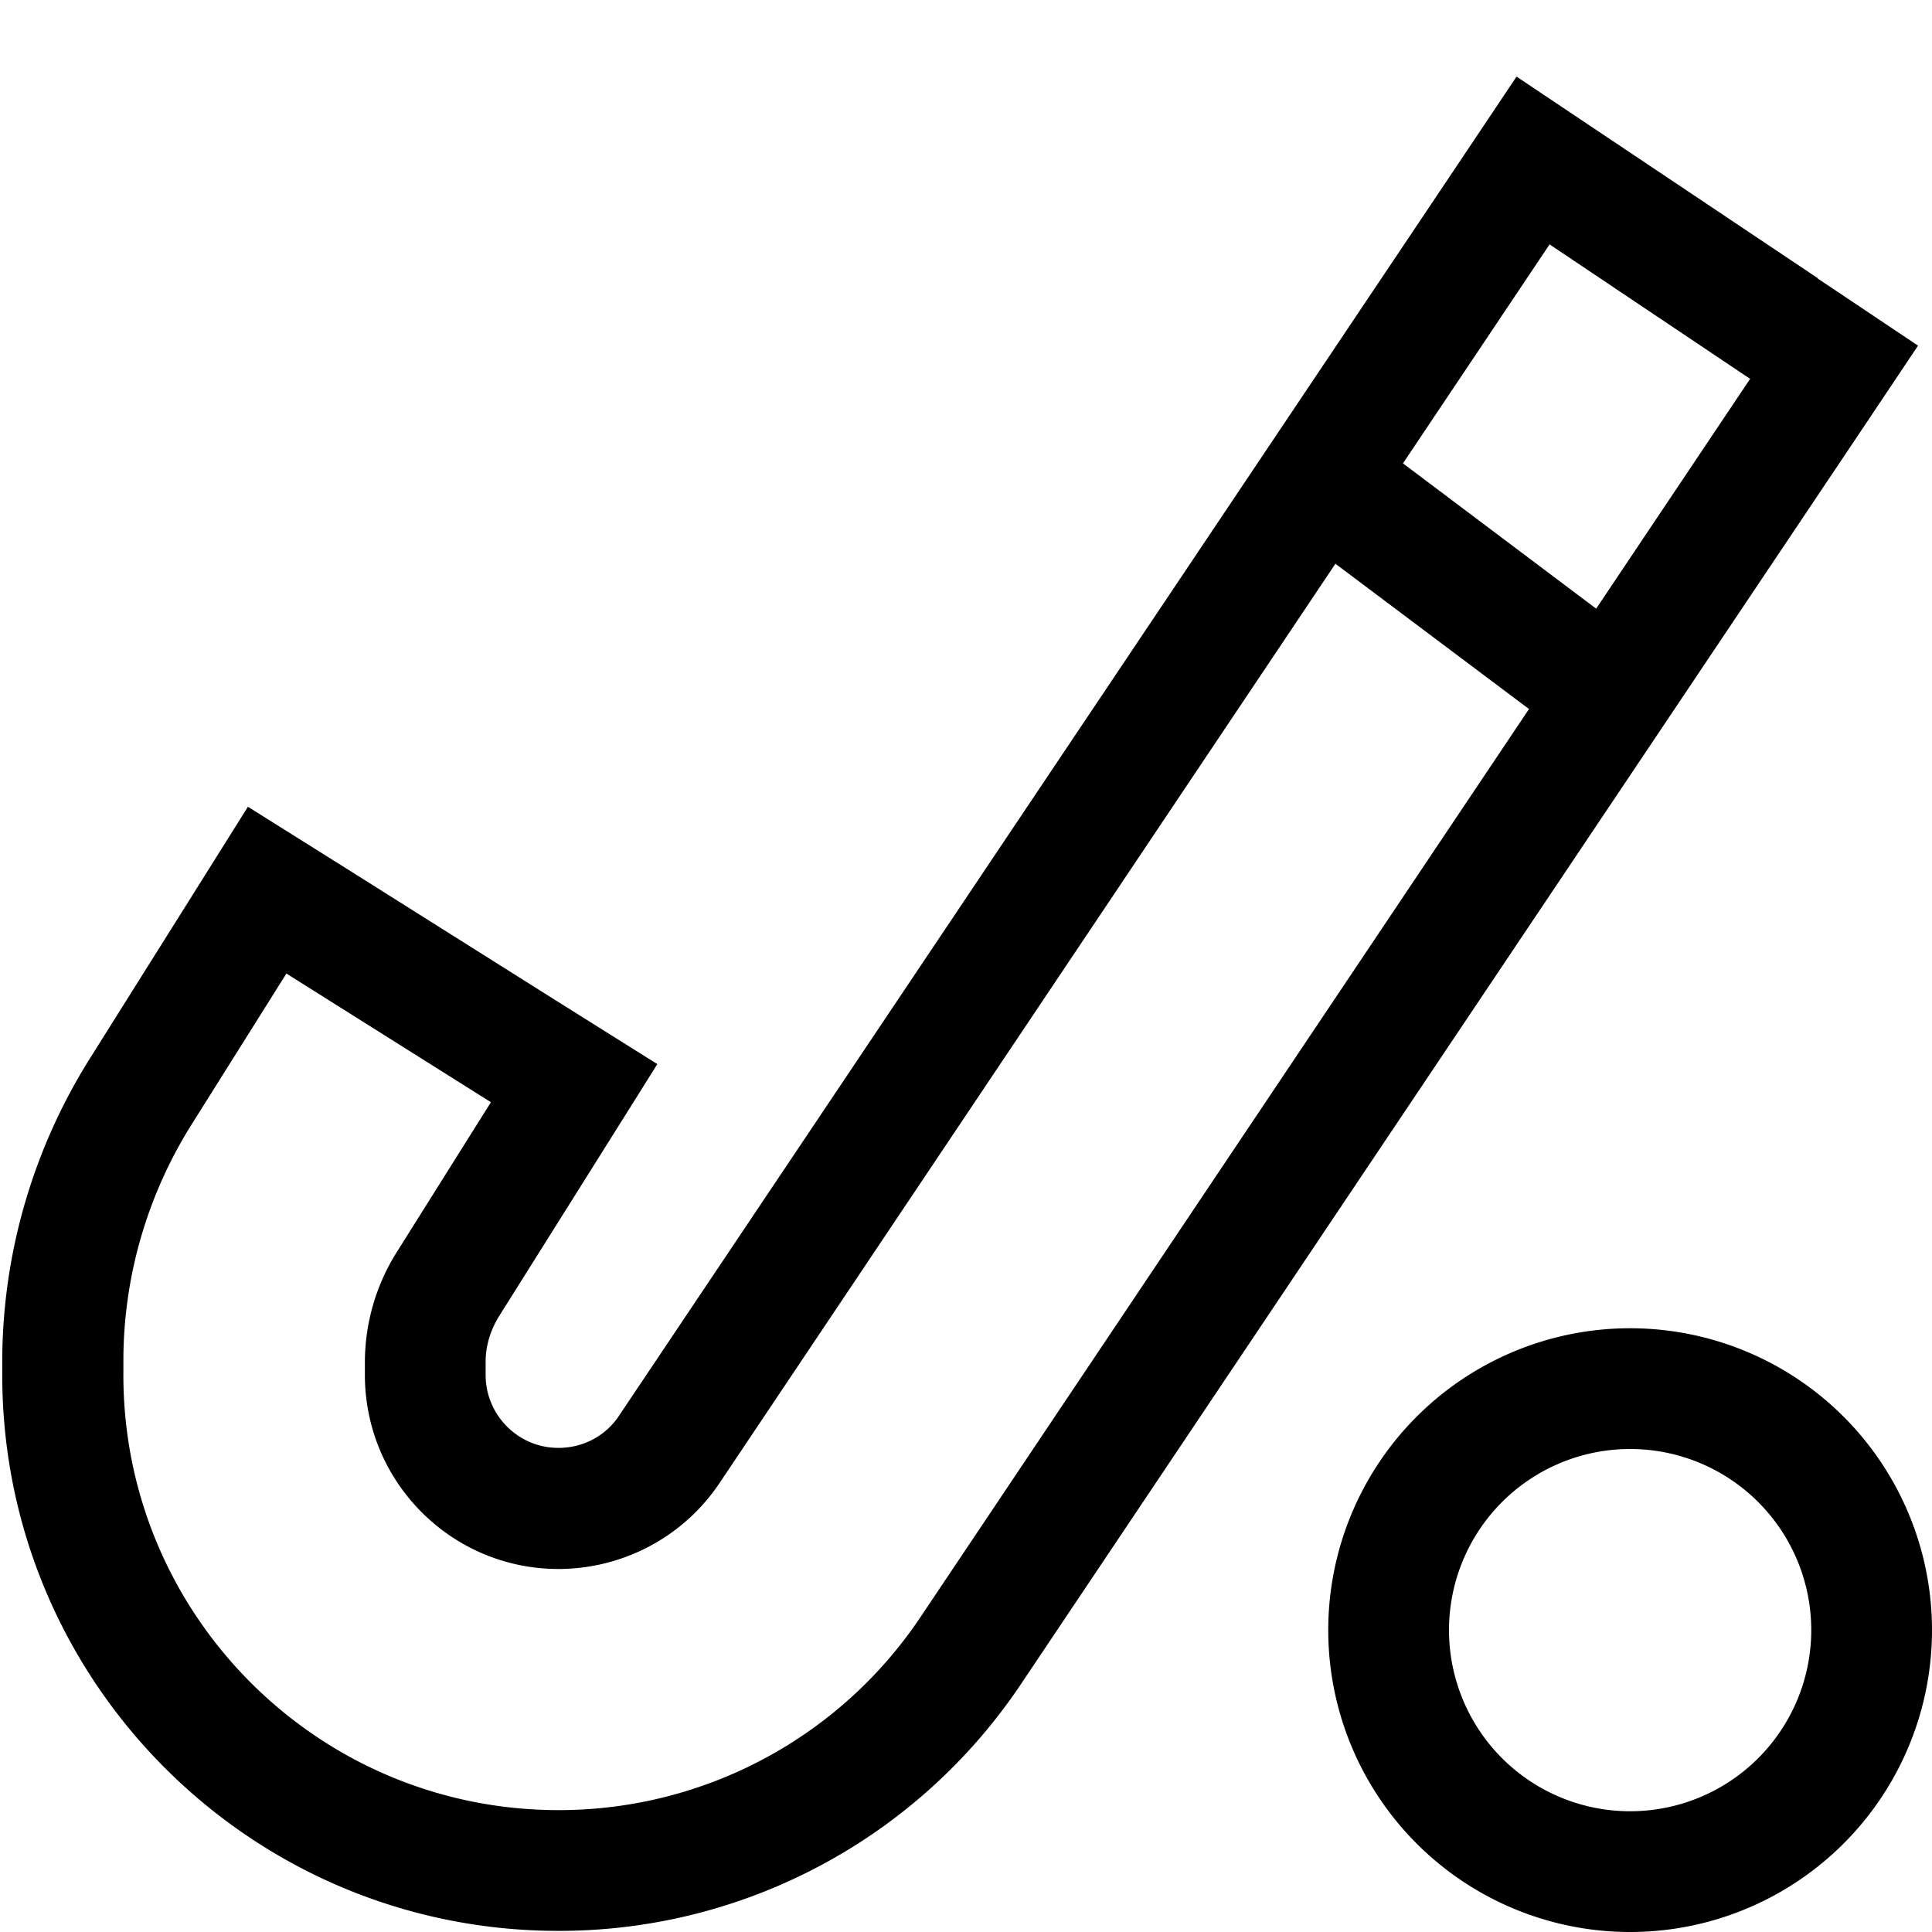 <svg xmlns="http://www.w3.org/2000/svg" width="24" height="24" viewBox="0 0 512 512">
    <path d="M481.7 73.8l26.6 17.8-17.8 26.6-220 328.2c-27.3 40.7-73 65.2-122 65.3C66.4 512 0 445.3 .6 363.3l0-3.4c.2-28 8.2-55.4 23.1-79.2l25-39.8 17-27.1 27.1 17L147.1 265l27.1 17-17 27.1-25 39.8c-2.2 3.6-3.5 7.7-3.5 11.9l0 3.4c-.1 10.8 8.7 19.6 19.4 19.5c6.4 0 12.5-3.2 16-8.6l220-328.2 17.8-26.6 26.6 17.8 53.2 35.6zm-71-9.1l-38.9 58.1L423 161.3l40.8-60.9L410.7 64.8zm-56.8 84.7L190.7 393c-9.5 14.2-25.4 22.7-42.5 22.8c-28.6 .1-51.7-23.2-51.5-51.8l0-3.4c.1-10.2 3-20.1 8.4-28.7l25-39.8L75.9 258l-25 39.8c-11.8 18.7-18.1 40.3-18.2 62.3l0 3.4c-.5 64.2 51.5 116.4 115.7 116.2c38.4-.1 74.2-19.3 95.5-51.1L405.2 187.9l-51.3-38.5zM480 432a48 48 0 1 0 -96 0 48 48 0 1 0 96 0zm-128 0a80 80 0 1 1 160 0 80 80 0 1 1 -160 0z"/>
</svg>
